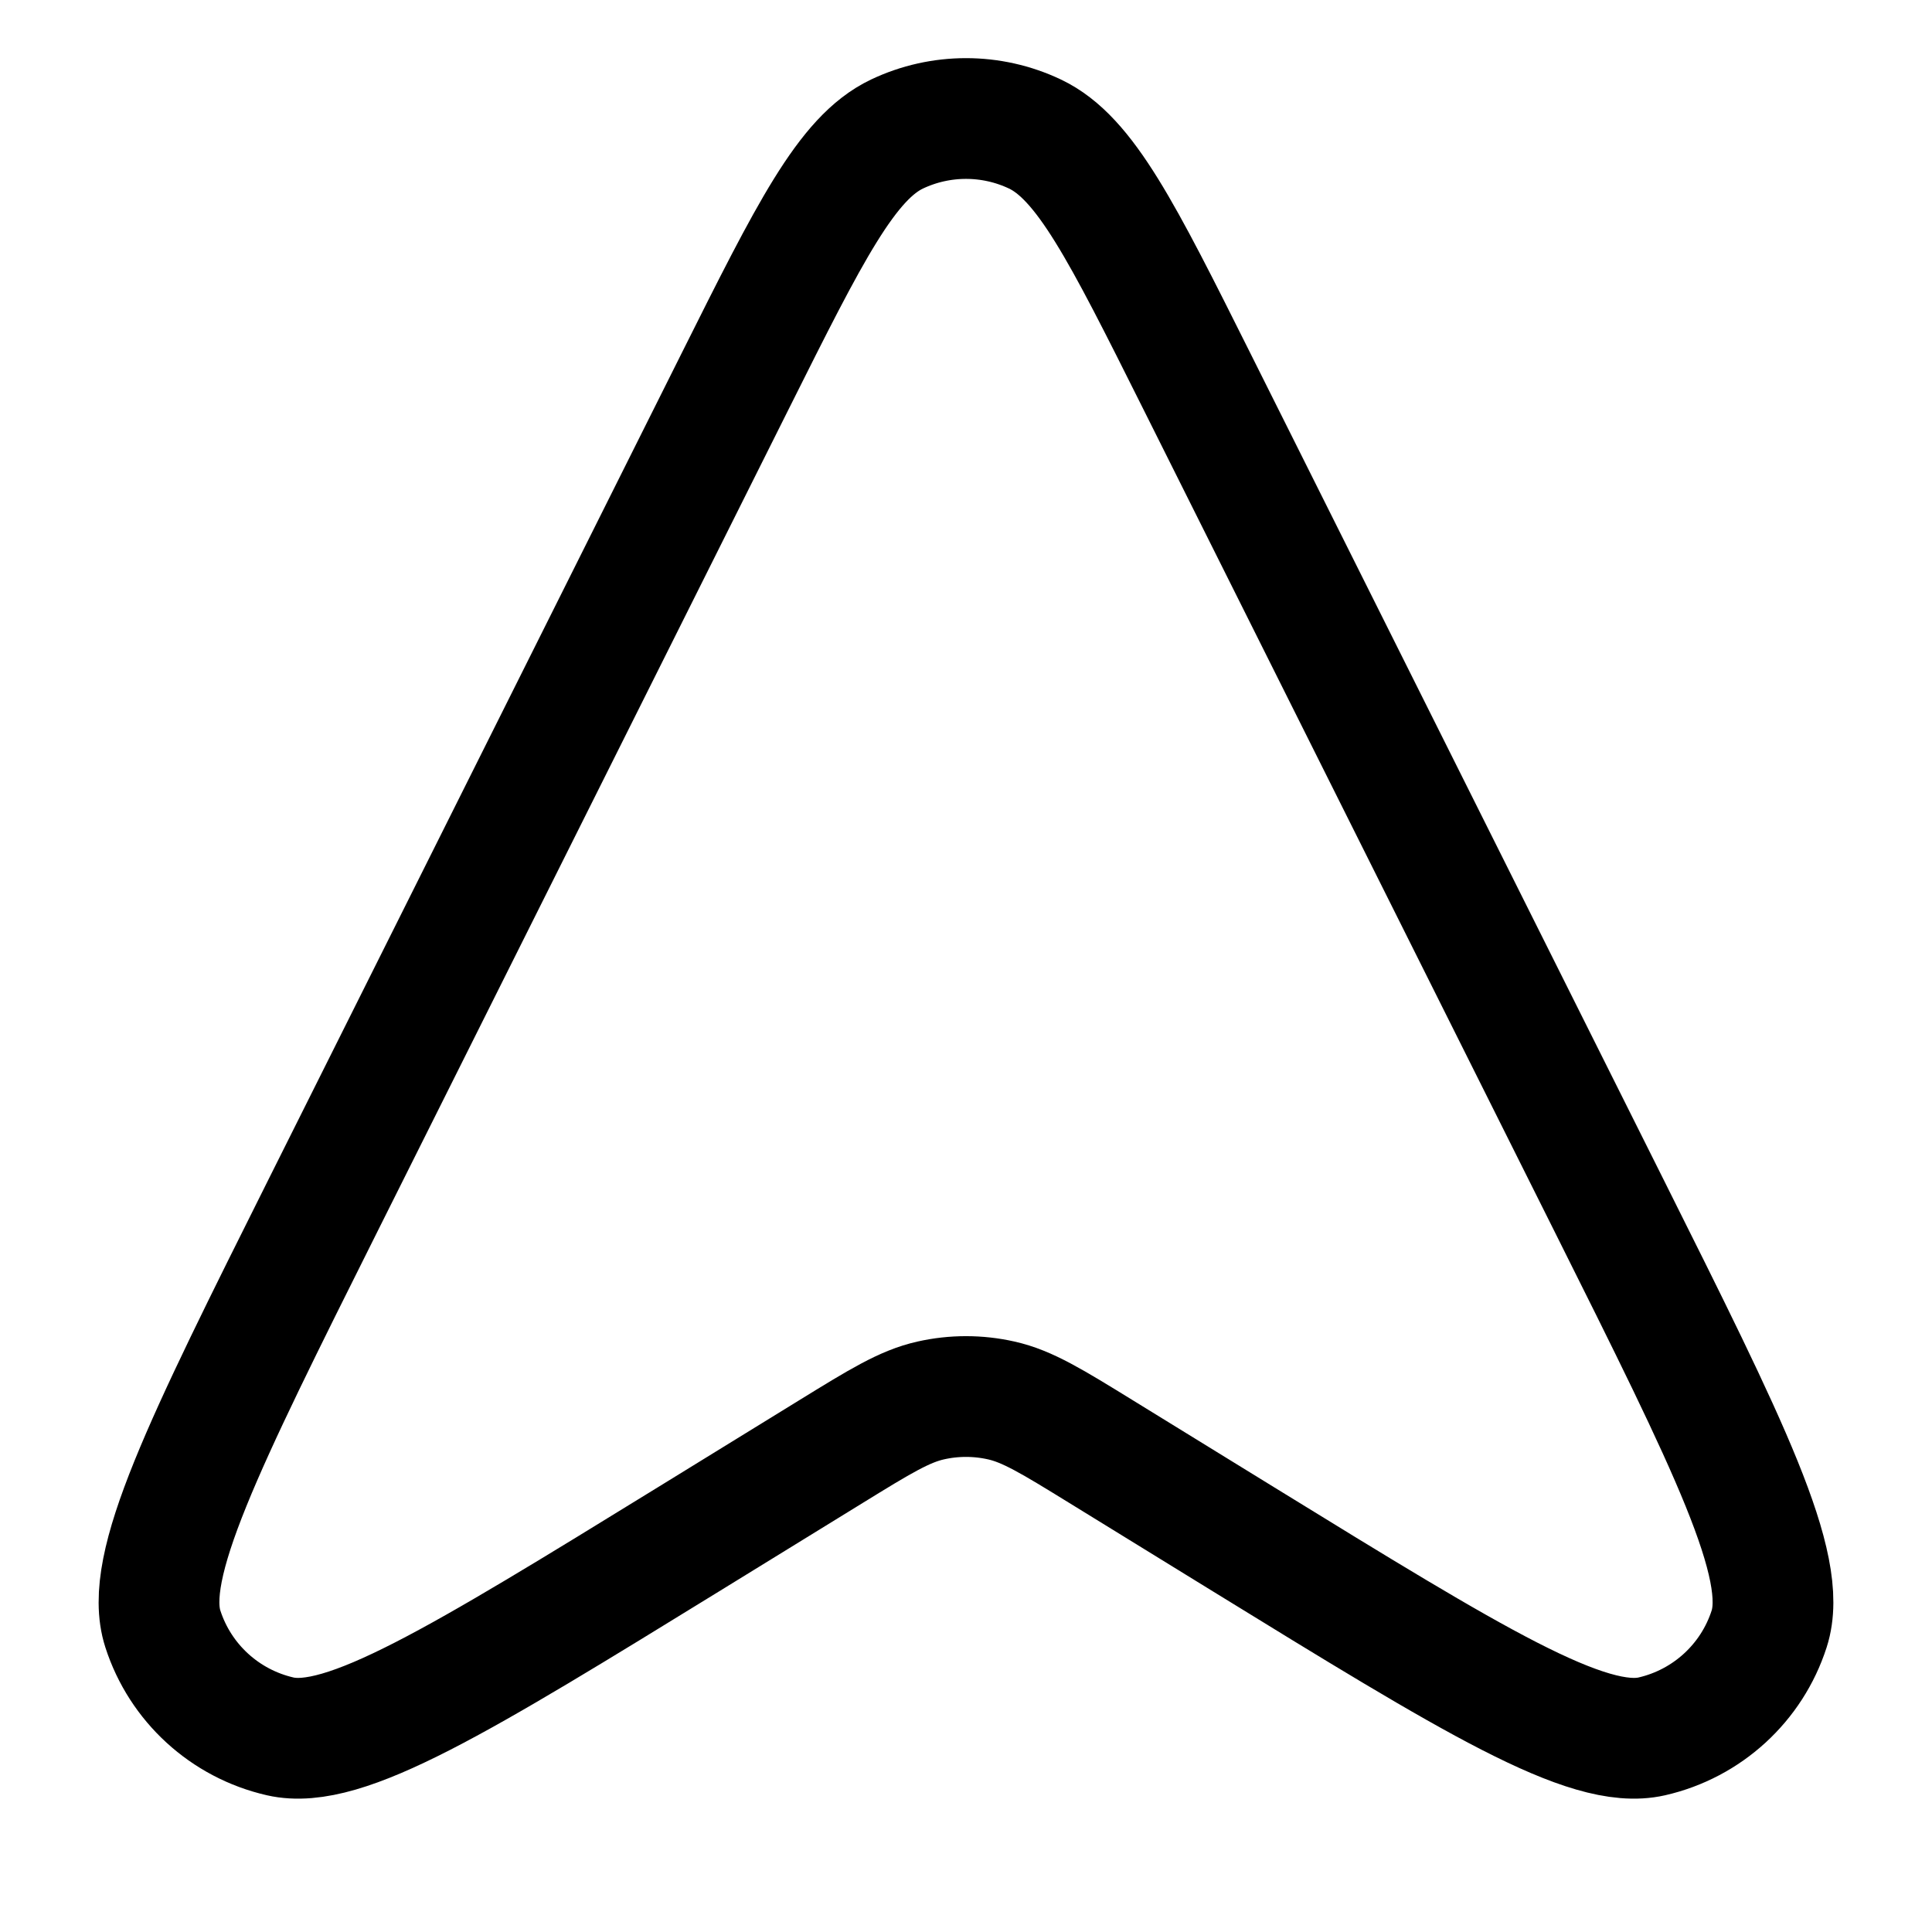 <svg width="24" height="24" viewBox="0 0 24 24" fill="none" xmlns="http://www.w3.org/2000/svg">
<g clip-path="url(#clip0_2546_11488)">
<path d="M14.862 4.724C13.941 2.882 13.48 1.961 12.857 1.665C12.315 1.408 11.685 1.408 11.143 1.665C10.52 1.961 10.059 2.882 9.138 4.724L4.019 14.961C2.521 17.958 1.772 19.457 2.023 20.235C2.239 20.906 2.794 21.413 3.481 21.57C4.278 21.752 5.705 20.874 8.559 19.118L10.323 18.032C10.932 17.657 11.236 17.47 11.562 17.397C11.851 17.332 12.149 17.332 12.438 17.397C12.764 17.47 13.068 17.657 13.677 18.032L15.441 19.118C18.295 20.874 19.722 21.752 20.519 21.57C21.206 21.413 21.761 20.906 21.977 20.235C22.228 19.457 21.479 17.958 19.981 14.961L14.862 4.724Z" stroke="currentColor" stroke-width="1.5" stroke-linecap="round" stroke-linejoin="round"/>
</g>
<defs>
<clipPath id="clip0_2546_11488">
<rect width="24" height="24" fill="white"/>
</clipPath>
</defs>
</svg>
